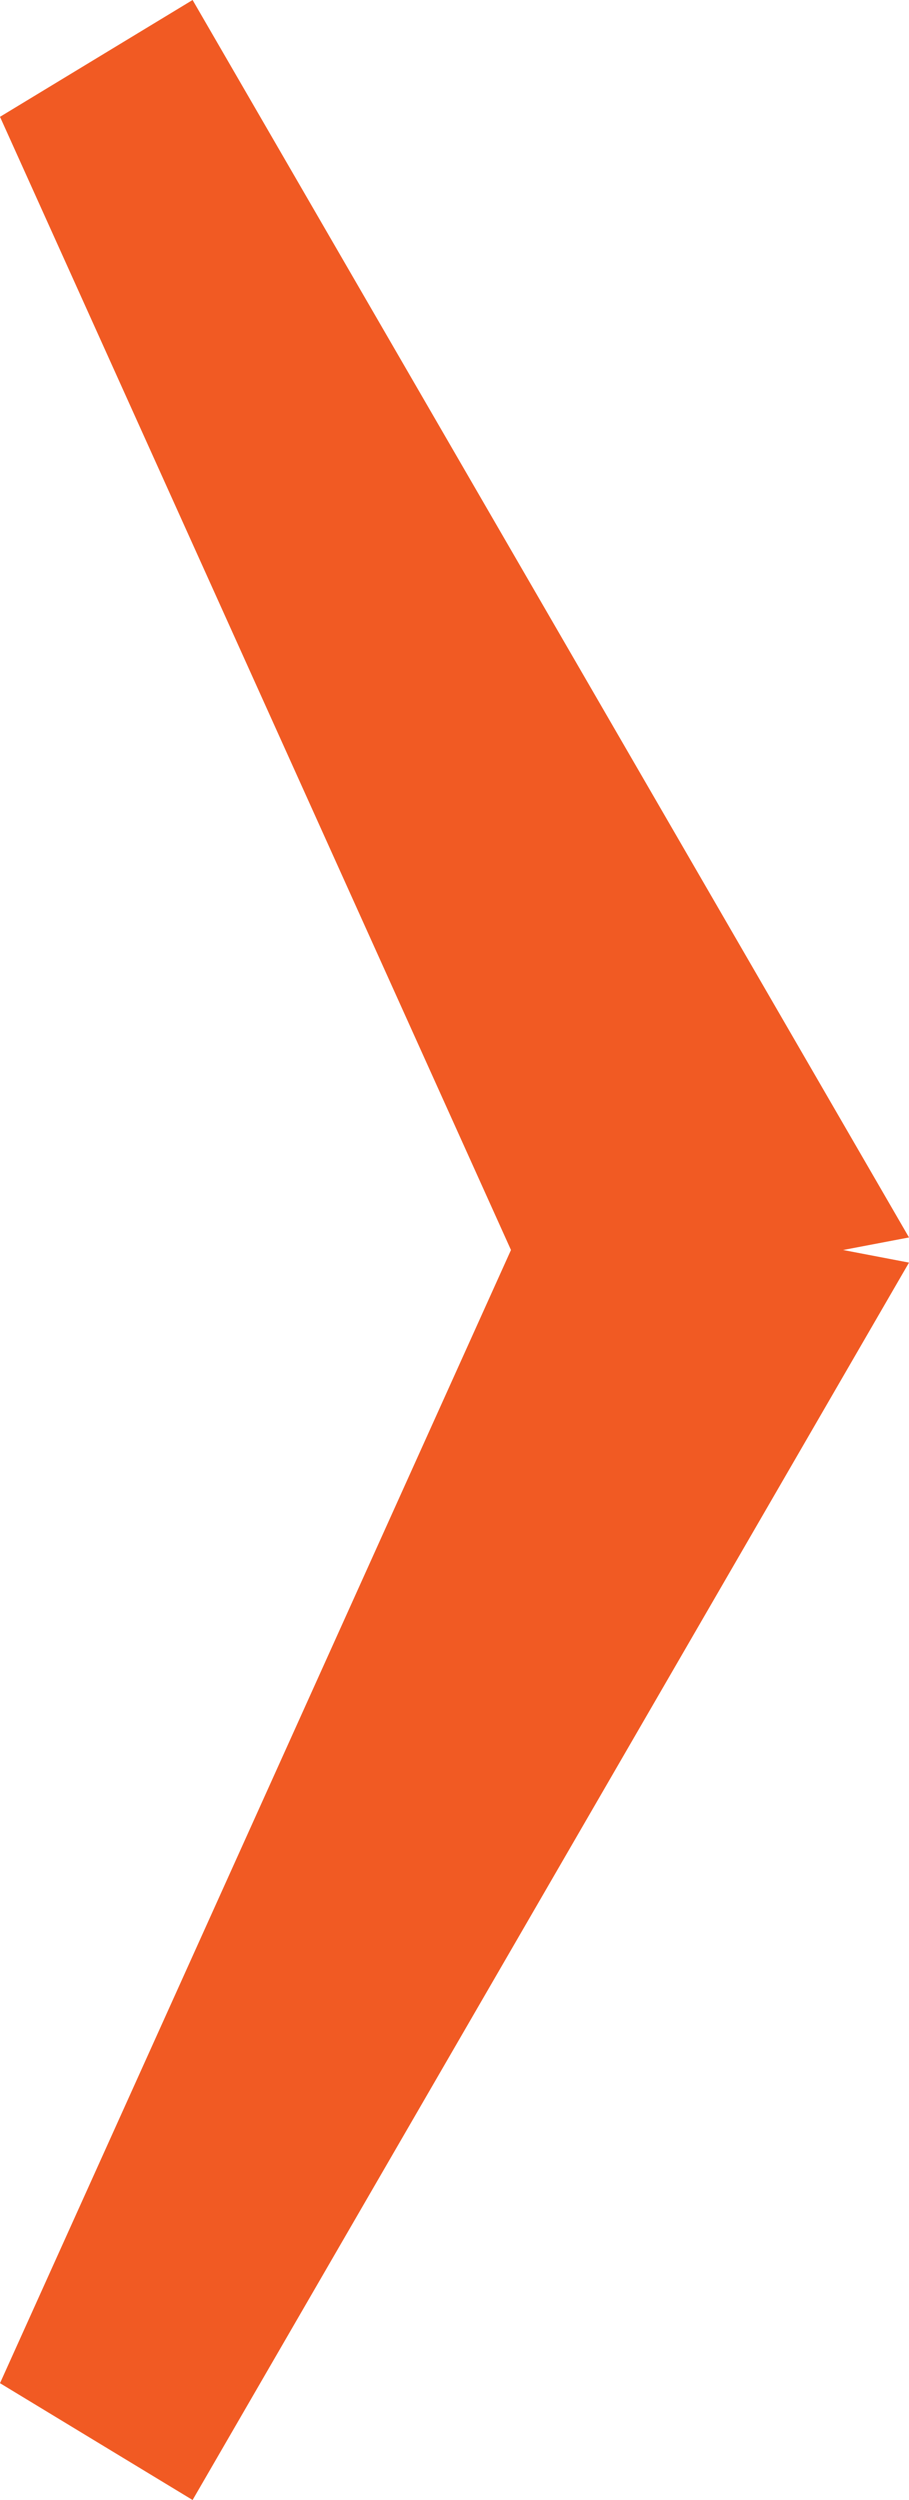 <?xml version="1.0" encoding="utf-8"?>
<!-- Generator: Adobe Illustrator 16.0.0, SVG Export Plug-In . SVG Version: 6.00 Build 0)  -->
<!DOCTYPE svg PUBLIC "-//W3C//DTD SVG 1.1//EN" "http://www.w3.org/Graphics/SVG/1.1/DTD/svg11.dtd">
<svg version="1.1" id="Слой_1" xmlns="http://www.w3.org/2000/svg" xmlns:xlink="http://www.w3.org/1999/xlink" x="0px" y="0px"
	 width="16px" height="44px" viewBox="0 0 16 44" enable-background="new 0 0 16 44" xml:space="preserve">
<polygon fill-rule="evenodd" clip-rule="evenodd" fill="#F15A23" points="16,21.779 3.39,0 0,2.056 8.994,22 0,41.944 3.39,44 
	16,22.222 14.84,22 "/>
</svg>
